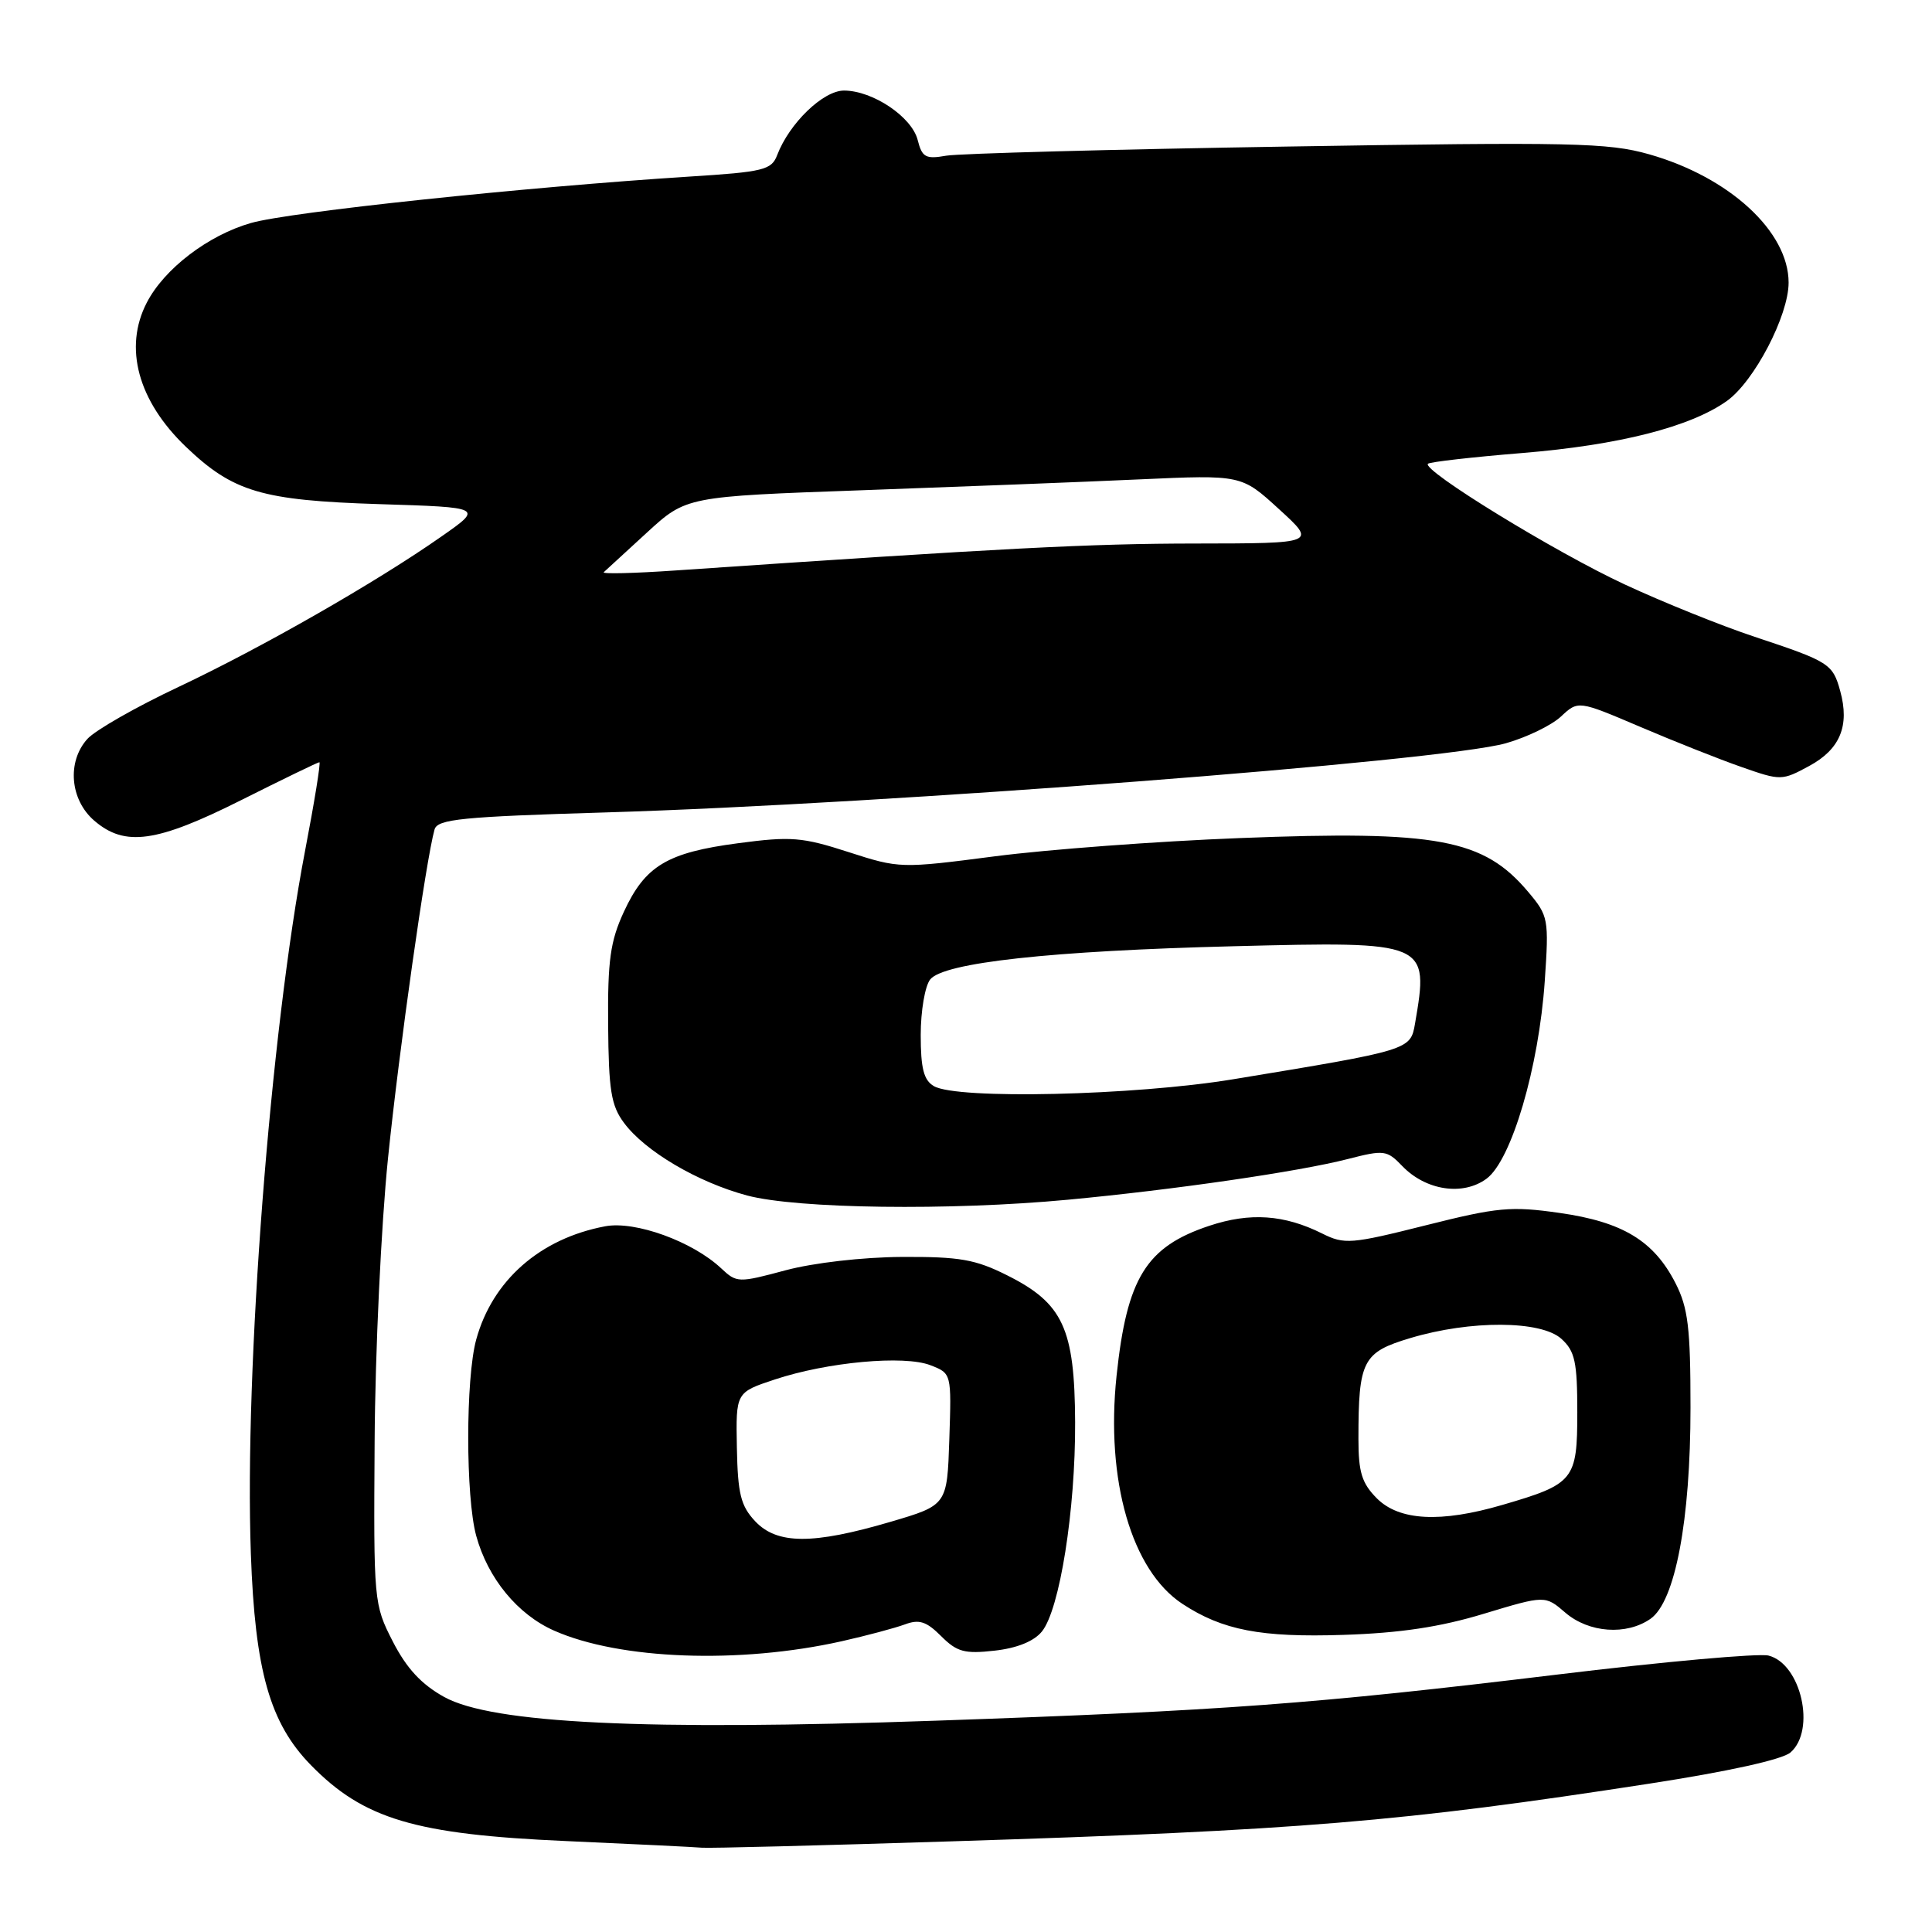 <?xml version="1.0" encoding="UTF-8" standalone="no"?>
<!DOCTYPE svg PUBLIC "-//W3C//DTD SVG 1.1//EN" "http://www.w3.org/Graphics/SVG/1.1/DTD/svg11.dtd" >
<svg xmlns="http://www.w3.org/2000/svg" xmlns:xlink="http://www.w3.org/1999/xlink" version="1.1" viewBox="0 0 256 256">
 <g >
 <path fill="currentColor"
d=" M 126.00 243.99 C 172.22 242.53 185.72 241.41 218.50 236.35 C 228.96 234.74 236.17 233.15 237.25 232.21 C 240.65 229.25 238.65 220.45 234.33 219.37 C 233.05 219.05 220.41 220.18 206.25 221.90 C 174.10 225.79 162.21 226.67 124.00 228.00 C 85.48 229.35 65.20 228.37 58.86 224.86 C 55.83 223.18 53.88 221.07 52.05 217.51 C 49.53 212.59 49.50 212.23 49.64 191.01 C 49.71 179.18 50.51 162.30 51.41 153.50 C 52.90 138.94 56.46 113.84 57.58 109.91 C 57.97 108.54 61.17 108.22 80.27 107.65 C 117.53 106.53 190.99 100.89 199.52 98.49 C 202.28 97.71 205.57 96.12 206.83 94.95 C 209.12 92.81 209.12 92.81 217.31 96.30 C 221.81 98.22 227.87 100.63 230.78 101.64 C 235.96 103.46 236.12 103.45 239.74 101.49 C 243.82 99.28 245.11 96.17 243.84 91.57 C 242.85 87.95 242.38 87.66 232.50 84.38 C 228.10 82.92 220.35 79.80 215.28 77.44 C 206.12 73.19 188.37 62.30 189.21 61.45 C 189.46 61.21 195.06 60.57 201.67 60.03 C 214.53 58.98 223.98 56.57 228.82 53.13 C 232.44 50.55 237.00 41.82 237.00 37.45 C 237.00 30.68 229.15 23.46 218.50 20.44 C 213.10 18.91 208.33 18.80 170.50 19.42 C 147.40 19.79 127.10 20.34 125.38 20.63 C 122.65 21.11 122.18 20.85 121.60 18.56 C 120.83 15.49 115.65 12.01 111.84 12.00 C 109.07 12.00 104.59 16.33 102.98 20.55 C 102.23 22.52 101.19 22.78 91.33 23.40 C 69.54 24.79 38.36 28.08 33.25 29.55 C 27.58 31.17 21.76 35.62 19.45 40.10 C 16.36 46.06 18.28 53.12 24.63 59.20 C 30.88 65.18 34.68 66.31 50.25 66.80 C 64.01 67.23 64.01 67.23 58.52 71.07 C 49.86 77.14 34.72 85.80 23.64 91.03 C 18.05 93.66 12.62 96.76 11.58 97.91 C 8.85 100.93 9.27 105.98 12.50 108.75 C 16.56 112.24 20.74 111.65 32.00 106.00 C 37.48 103.25 42.12 101.00 42.32 101.00 C 42.52 101.00 41.66 106.29 40.42 112.75 C 35.82 136.76 32.37 181.48 33.24 205.88 C 33.79 221.40 35.76 228.33 41.19 233.88 C 48.19 241.04 54.99 243.07 75.00 243.95 C 84.08 244.35 92.17 244.75 93.00 244.83 C 93.83 244.92 108.67 244.54 126.00 243.99 Z  M 111.50 217.48 C 114.80 216.74 118.57 215.73 119.88 215.25 C 121.79 214.53 122.75 214.84 124.71 216.80 C 126.80 218.89 127.81 219.17 131.79 218.72 C 134.76 218.39 137.01 217.48 138.06 216.18 C 140.42 213.27 142.51 200.08 142.46 188.44 C 142.40 176.03 140.86 172.70 133.48 169.00 C 129.24 166.87 127.17 166.51 119.50 166.55 C 114.30 166.58 107.79 167.33 104.09 168.32 C 97.84 170.00 97.62 169.99 95.57 168.07 C 91.78 164.50 84.17 161.74 80.19 162.49 C 71.56 164.11 65.25 169.66 63.10 177.50 C 61.69 182.66 61.69 198.34 63.10 203.50 C 64.64 209.13 68.58 213.93 73.43 216.07 C 82.13 219.92 97.99 220.50 111.50 217.48 Z  M 196.62 213.83 C 204.74 211.38 204.74 211.38 207.42 213.69 C 210.54 216.37 215.52 216.72 218.70 214.50 C 221.97 212.21 224.00 201.47 224.00 186.51 C 224.00 175.94 223.68 173.30 222.02 170.04 C 219.15 164.42 215.02 161.91 206.66 160.72 C 200.21 159.80 198.45 159.96 188.92 162.36 C 179.01 164.85 178.15 164.92 175.20 163.45 C 170.17 160.94 165.64 160.63 160.25 162.42 C 151.87 165.20 149.32 169.33 147.95 182.30 C 146.49 196.15 149.94 208.11 156.69 212.53 C 161.99 216.01 167.08 216.99 178.00 216.63 C 185.49 216.39 190.83 215.59 196.62 213.83 Z  M 141.50 158.97 C 155.57 157.65 172.08 155.25 178.58 153.58 C 183.41 152.34 183.77 152.39 185.81 154.51 C 188.94 157.76 193.86 158.49 196.98 156.18 C 200.29 153.72 203.91 141.41 204.69 129.98 C 205.25 121.76 205.17 121.36 202.51 118.20 C 196.59 111.16 190.51 110.02 164.25 111.05 C 153.39 111.47 138.81 112.56 131.87 113.46 C 119.34 115.09 119.17 115.08 112.42 112.90 C 106.30 110.92 104.81 110.80 97.81 111.73 C 88.40 112.97 85.48 114.72 82.66 120.83 C 80.87 124.71 80.51 127.25 80.58 135.78 C 80.65 144.45 80.97 146.49 82.68 148.78 C 85.47 152.55 92.46 156.66 99.00 158.41 C 105.63 160.17 125.82 160.44 141.50 158.97 Z  M 80.00 75.82 C 80.28 75.57 82.85 73.21 85.71 70.58 C 90.93 65.79 90.93 65.79 114.21 64.96 C 127.02 64.50 143.57 63.86 151.00 63.52 C 164.50 62.91 164.50 62.91 169.47 67.46 C 174.45 72.00 174.45 72.00 158.47 72.02 C 144.45 72.03 133.04 72.62 89.50 75.59 C 84.00 75.97 79.72 76.07 80.00 75.82 Z  M 100.06 201.57 C 98.15 199.53 97.76 197.95 97.64 191.82 C 97.50 184.50 97.50 184.50 102.66 182.79 C 109.62 180.48 119.80 179.54 123.29 180.90 C 126.08 181.98 126.08 181.98 125.79 190.71 C 125.50 199.44 125.50 199.44 118.00 201.65 C 107.69 204.68 102.97 204.66 100.06 201.57 Z  M 182.45 198.55 C 180.45 196.54 180.00 195.09 180.00 190.67 C 180.00 180.27 180.55 179.19 186.88 177.30 C 194.86 174.91 204.19 174.96 206.89 177.40 C 208.69 179.03 209.00 180.45 209.00 187.13 C 209.00 196.12 208.58 196.64 199.07 199.41 C 190.90 201.80 185.42 201.51 182.45 198.55 Z  M 123.75 143.92 C 122.40 143.14 122.00 141.57 122.00 137.14 C 122.00 133.97 122.56 130.67 123.25 129.79 C 125.01 127.55 139.26 125.99 163.50 125.38 C 189.25 124.73 189.36 124.78 187.50 135.62 C 186.89 139.14 186.89 139.14 163.39 143.01 C 150.27 145.17 126.82 145.71 123.75 143.92 Z "/>
</g>
</svg>